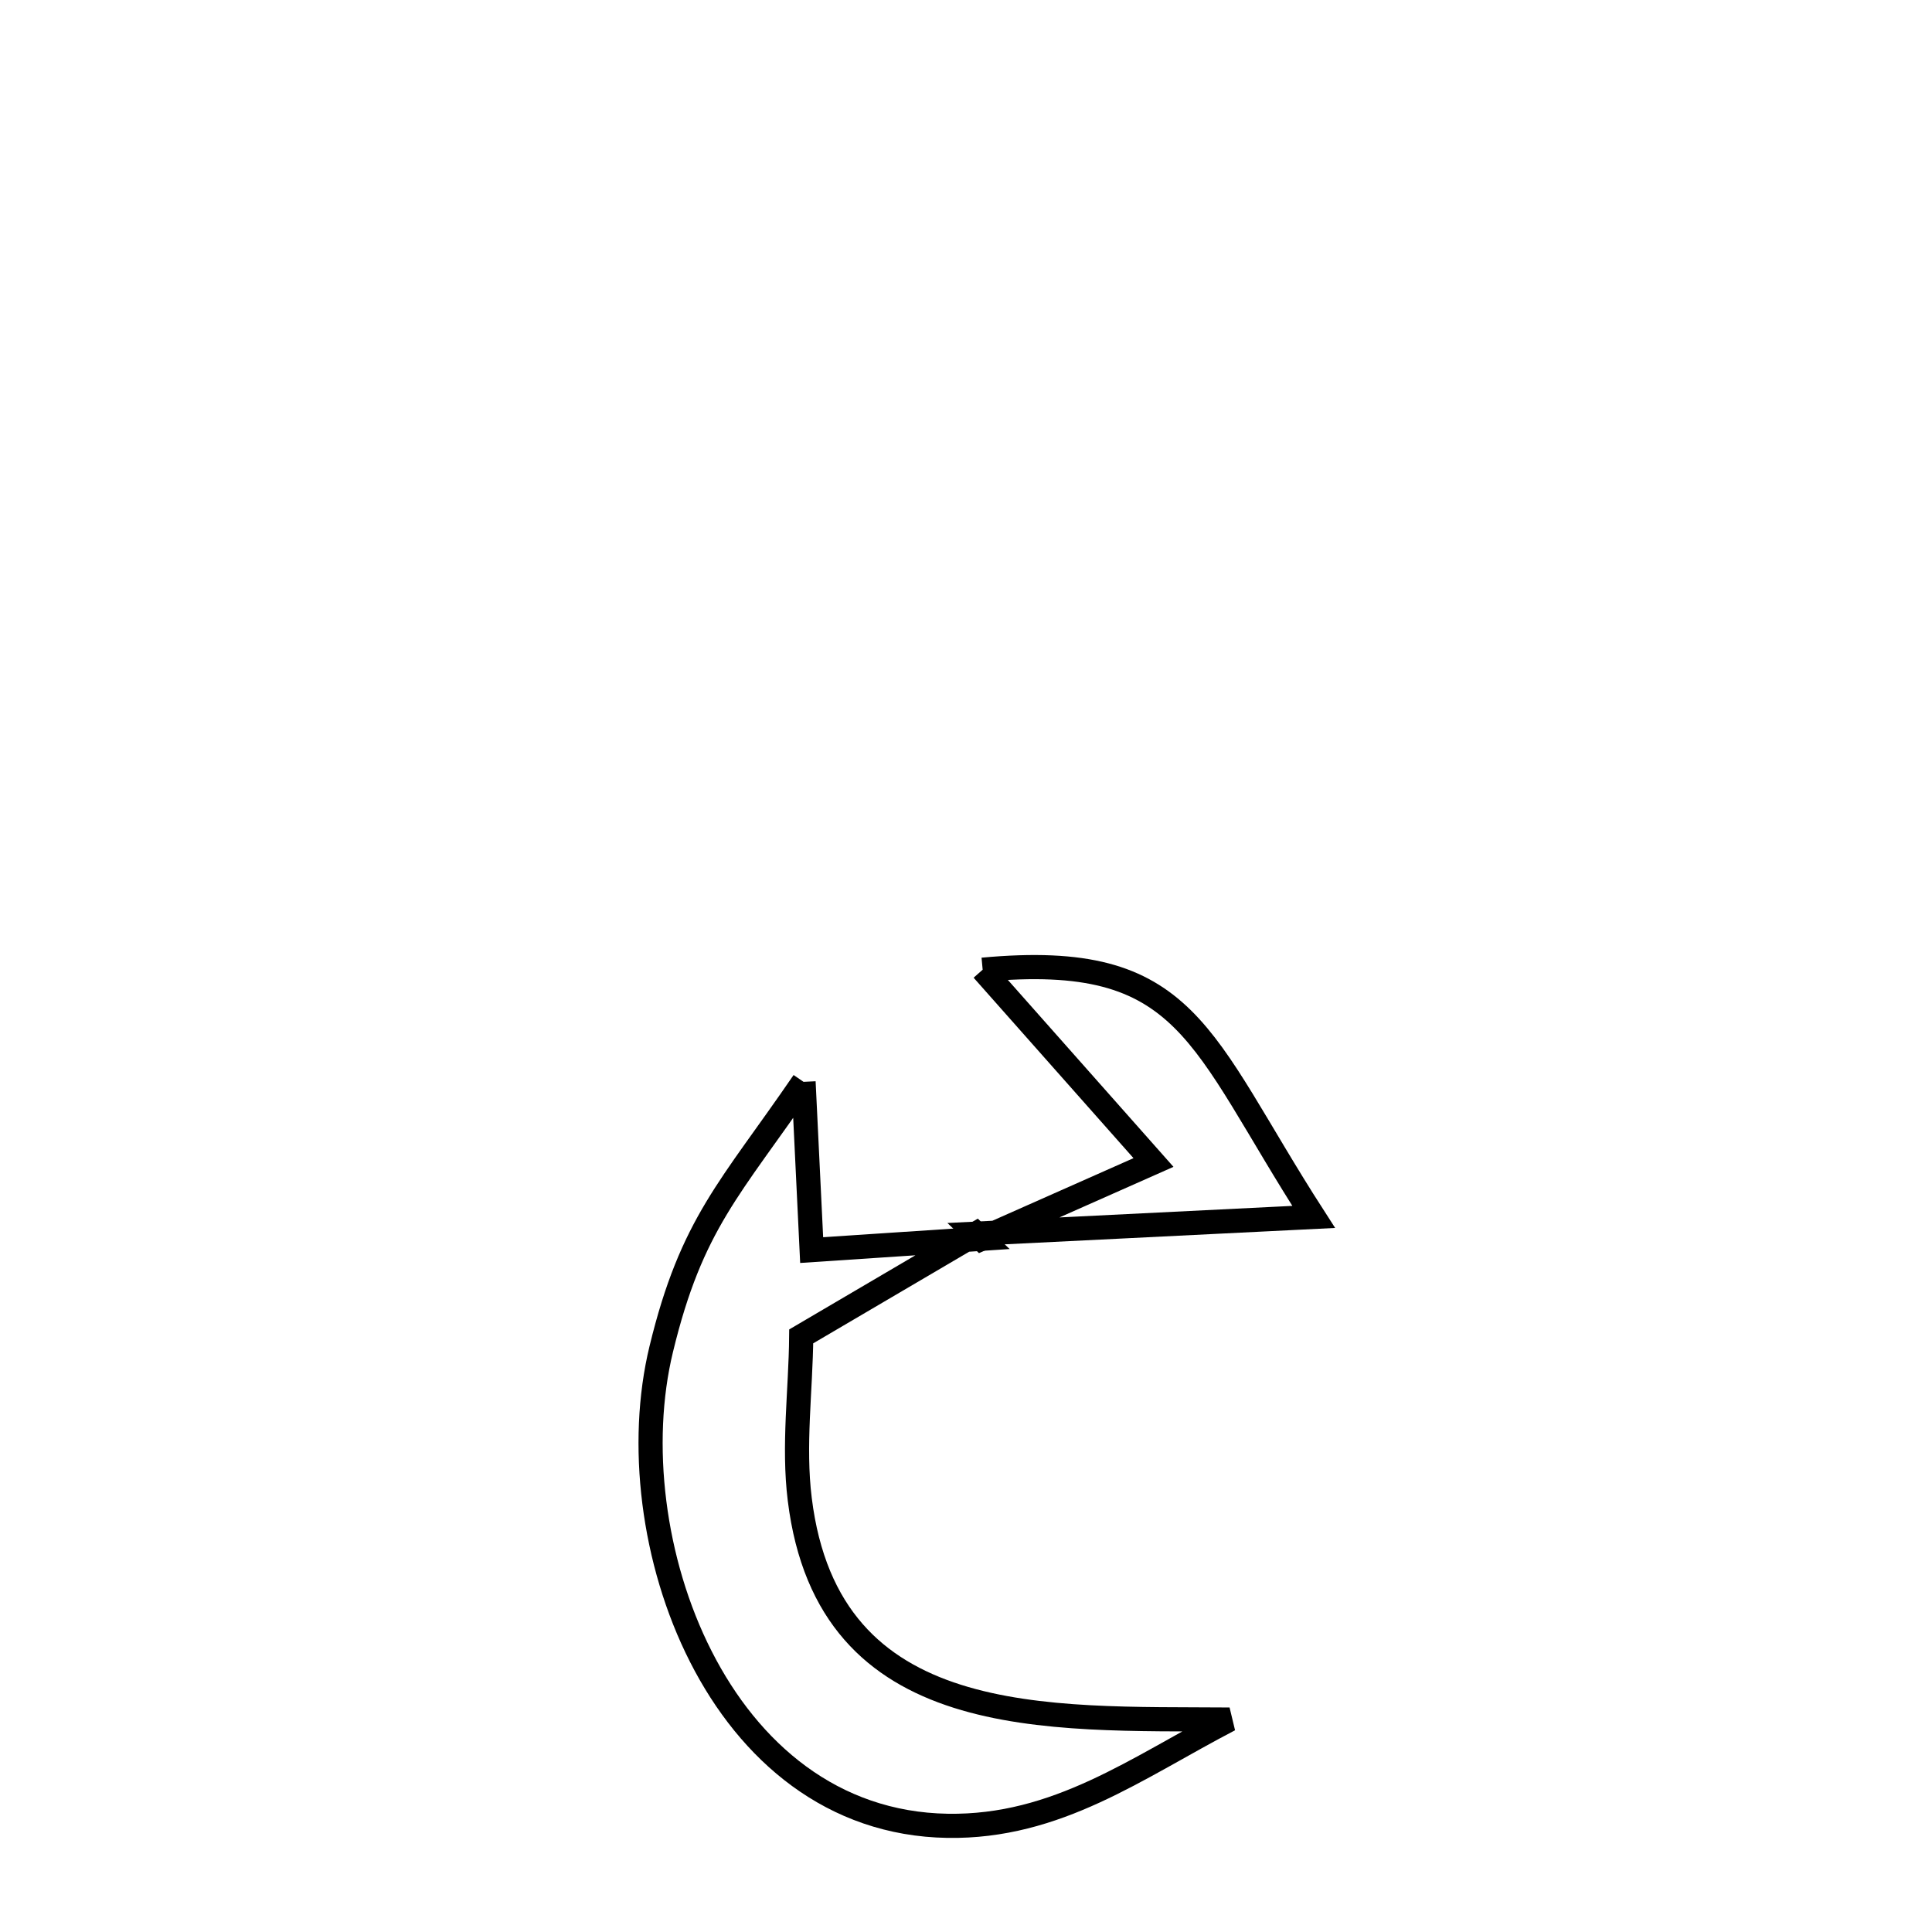 <svg xmlns="http://www.w3.org/2000/svg" viewBox="0.0 0.0 24.0 24.0" height="200px" width="200px"><path fill="none" stroke="black" stroke-width=".3" stroke-opacity="1.0"  filling="0" d="M12.207 12.046 L12.207 12.046 C14.776 11.808 14.884 12.889 16.319 15.117 L16.319 15.117 C14.921 15.186 13.523 15.256 12.125 15.325 L12.192 15.389 C12.904 15.073 13.616 14.757 14.329 14.441 L14.329 14.441 C13.622 13.643 12.914 12.845 12.207 12.046 L12.207 12.046"></path>
<path fill="none" stroke="black" stroke-width=".3" stroke-opacity="1.0"  filling="0" d="M9.982 13.439 L9.982 13.439 C9.99 13.603 10.077 15.395 10.083 15.529 L10.083 15.529 C10.786 15.482 11.489 15.436 12.192 15.389 L12.125 15.325 C11.401 15.75 10.677 16.175 9.953 16.601 L9.953 16.601 C9.947 17.276 9.852 17.956 9.935 18.626 C10.292 21.519 13.016 21.343 15.273 21.361 L15.273 21.361 C14.121 21.961 13.132 22.703 11.771 22.681 C10.339 22.658 9.308 21.762 8.707 20.58 C8.105 19.397 7.931 17.928 8.214 16.76 C8.592 15.196 9.076 14.763 9.982 13.439 L9.982 13.439"></path></svg>